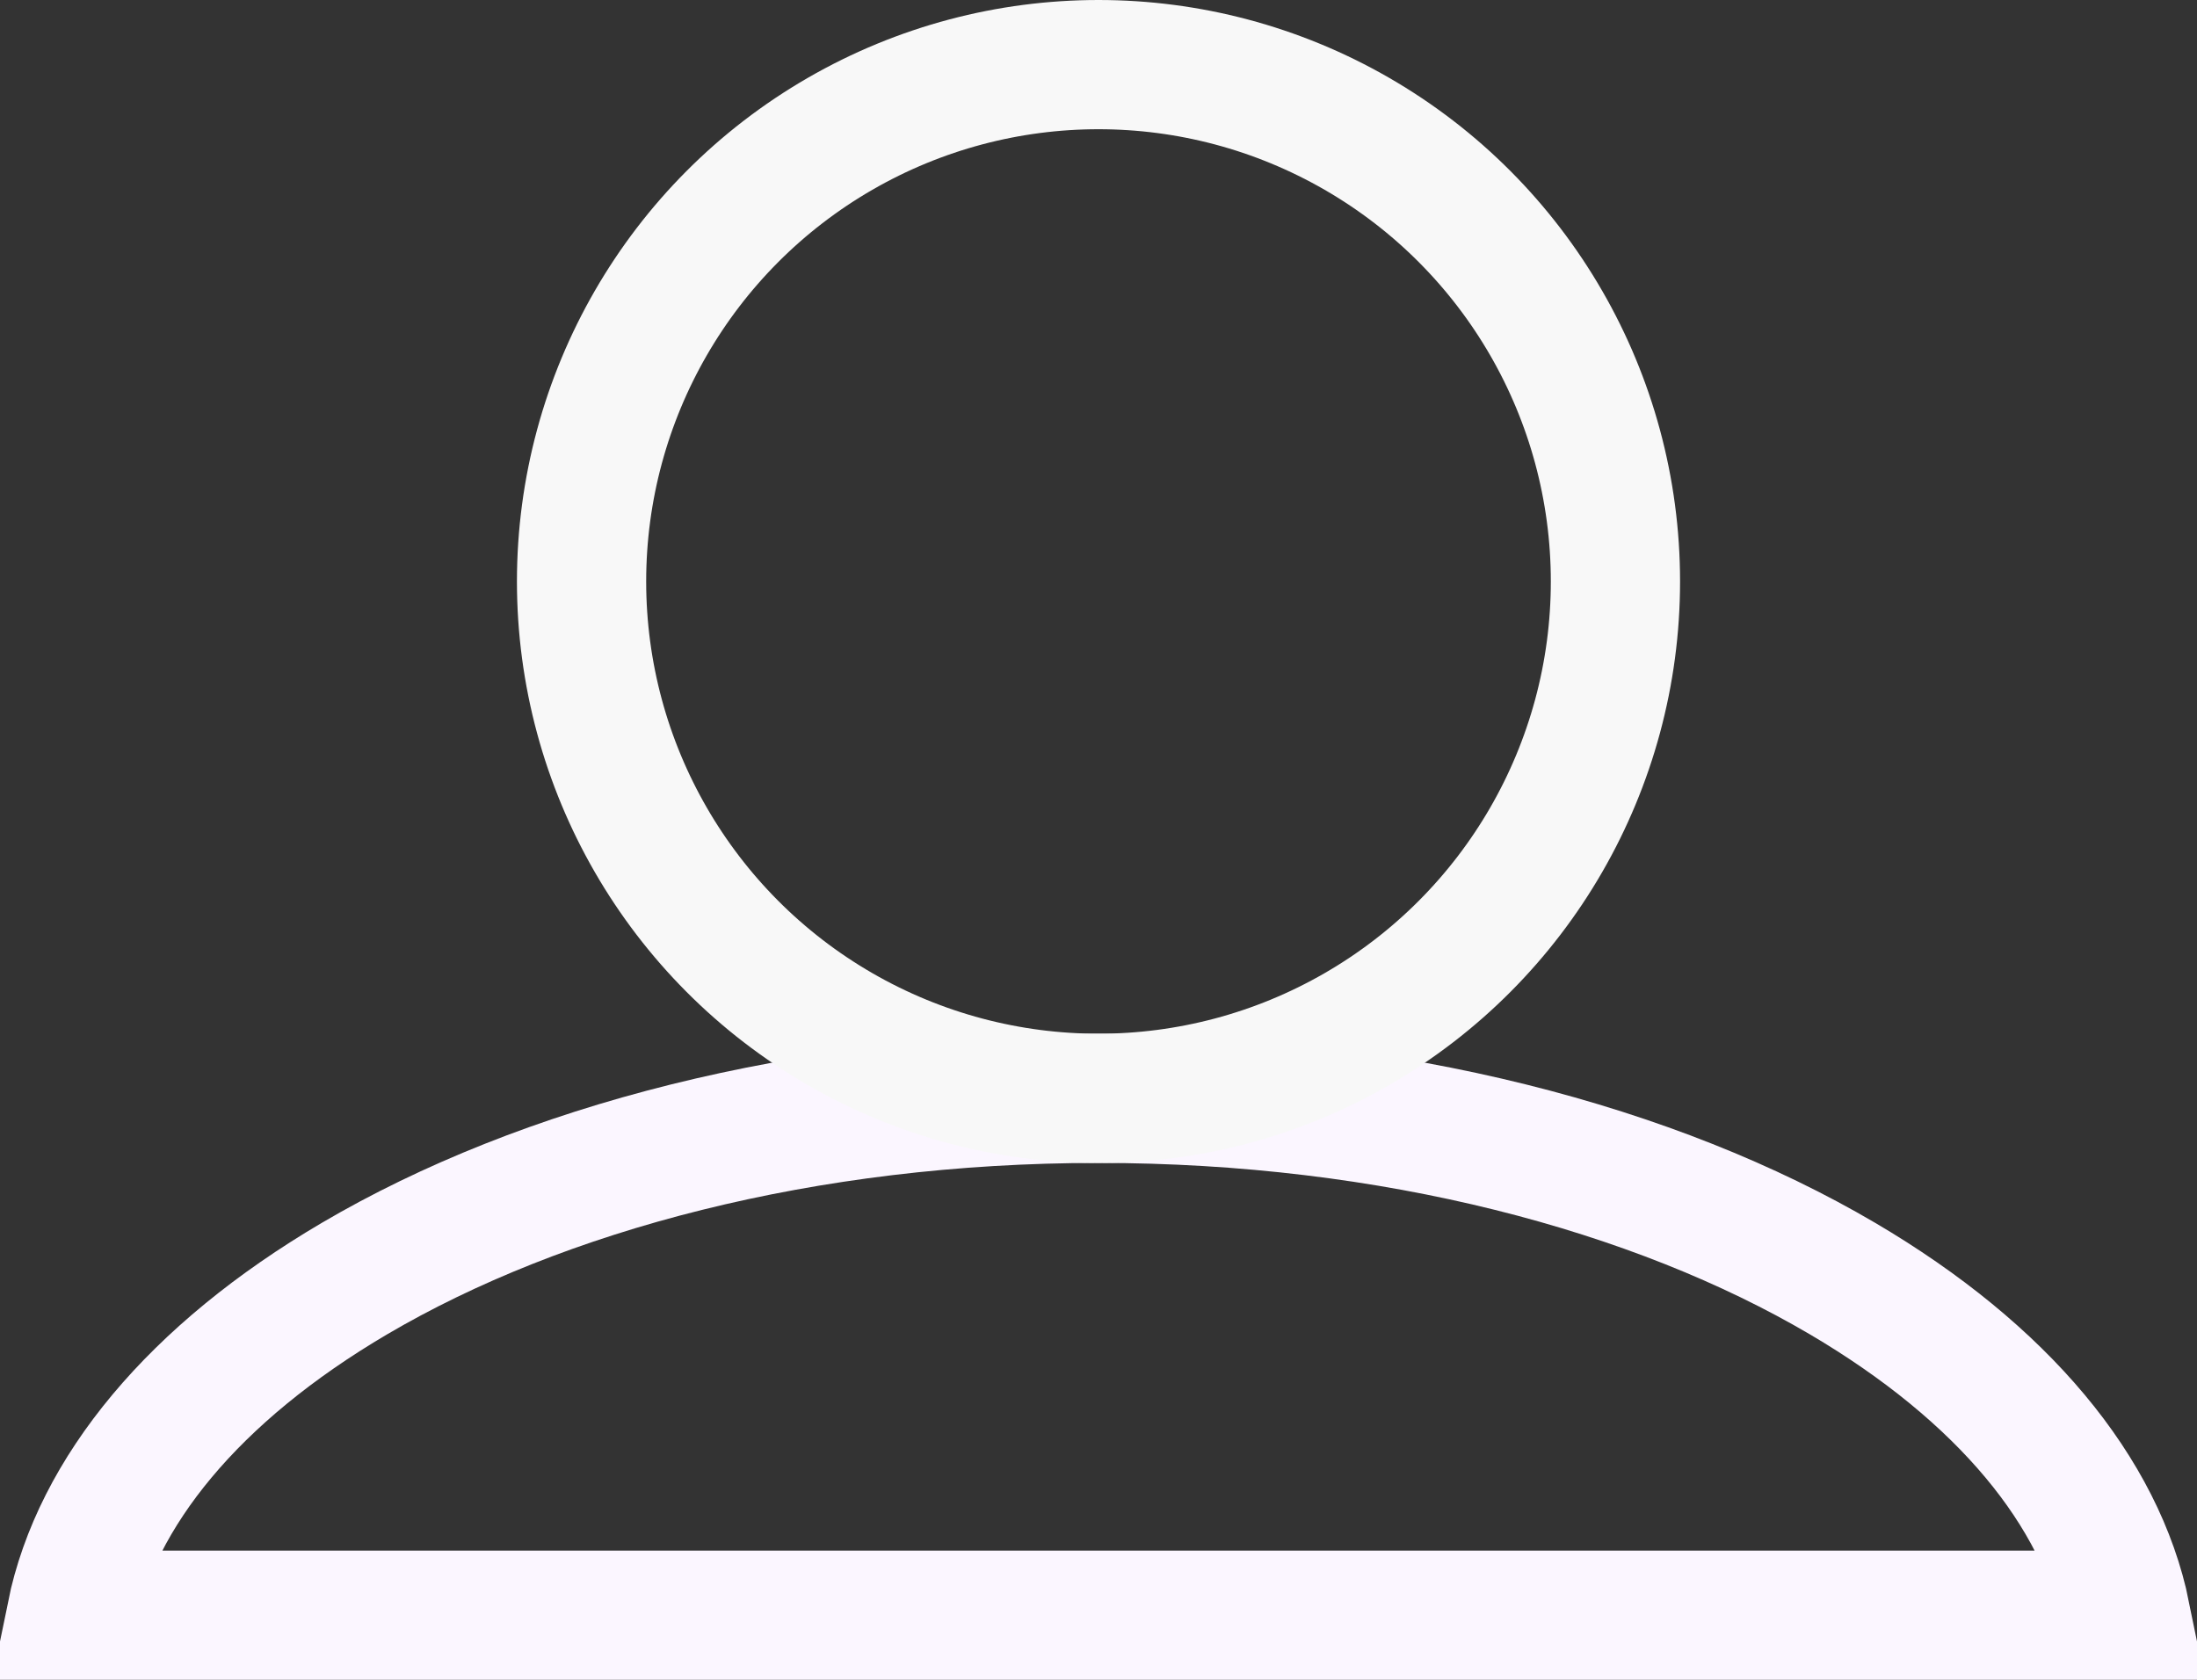 <svg width="17" height="13" viewBox="0 0 17 13" fill="none" xmlns="http://www.w3.org/2000/svg">
<rect x="0" y="0" width="17" height="13" fill="#333333" stroke="none"/>
<path d="M0.551 12.5C0.746 11.545 1.499 10.627 2.743 9.895C4.192 9.043 6.226 8.5 8.5 8.5C10.774 8.5 12.808 9.043 14.257 9.895C15.501 10.627 16.254 11.545 16.449 12.5H0.551Z" stroke="#FBF6FF"/>
<circle cx="8.5" cy="4.5" r="4" stroke="#F8F8F8"/>
</svg>
